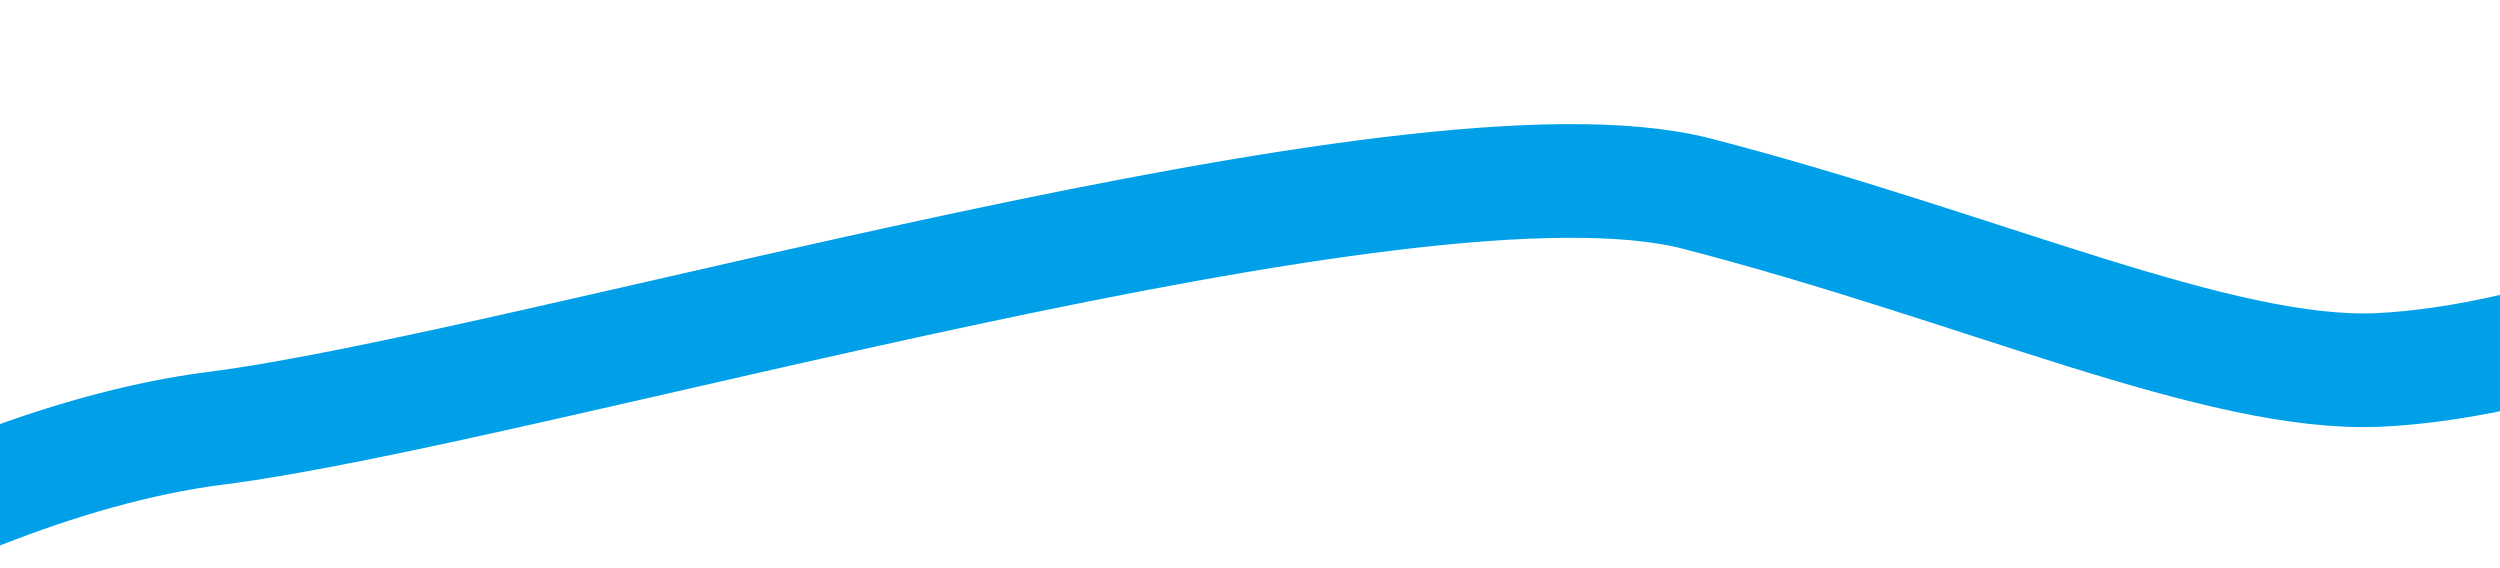 ﻿<?xml version="1.0" encoding="utf-8"?>
<svg version="1.1" xmlns:xlink="http://www.w3.org/1999/xlink" width="44px" height="10px" preserveAspectRatio="xMinYMid meet" viewBox="950 361  44 8" xmlns="http://www.w3.org/2000/svg">
  <g transform="matrix(-0.978 0.208 -0.208 -0.978 1998.647 519.934 )">
    <path d="M 157.348 0.534  C 157.348 0.534  163.359 5.145  165.67 7.451  C 167.982 9.756  169.832 9.756  167.057 14.367  C 164.283 18.978  160.585 21.745  164.283 24.05  C 167.982 26.355  168.907 25.433  172.606 26.817  C 176.305 28.2  185.09 30.966  186.477 30.966  C 187.864 30.966  194.337 30.966  190.638 33.733  C 186.94 36.5  185.09 32.35  185.09 36.5  C 185.09 40.649  187.401 44.8  182.316 46.183  C 177.23 47.565  167.057 53.099  167.057 53.099  C 167.057 53.099  155.036 55.405  157.348 60.015  C 159.659 64.626  162.896 69.698  162.896 69.698  C 162.896 69.698  155.961 72.926  150.412 72.465  C 144.864 72.004  128.681 73.387  124.057 71.082  C 119.433 68.776  115.734 66.01  112.96 65.549  C 110.186 65.088  104.638 65.549  104.638 68.315  C 104.638 71.082  101.401 77.076  101.863 80.765  C 102.326 84.454  101.401 86.759  99.089 89.065  C 96.778 91.37  102.326 92.753  90.767 94.597  C 79.207 96.442  75.508 96.442  71.347 97.364  C 67.186 98.286  63.949 101.975  61.637 105.664  C 59.326 109.353  58.4 116.73  53.315 115.347  C 48.229 113.964  50.54 110.736  44.992 109.814  C 39.444 108.892  35.282 107.509  32.508 109.814  C 29.734 112.12  26.497 114.886  24.185 115.347  C 21.874 115.808  17.713 112.581  15.863 109.814  C 14.013 107.047  11.239 104.281  10.314 107.047  C 9.39 109.814  3.379 116.73  3.379 116.73  L 0.605 119.497  " stroke-width="2.001" stroke="#00a0e9" fill="none" transform="matrix(1 0 0 1 840 294 )" />
  </g>
</svg>